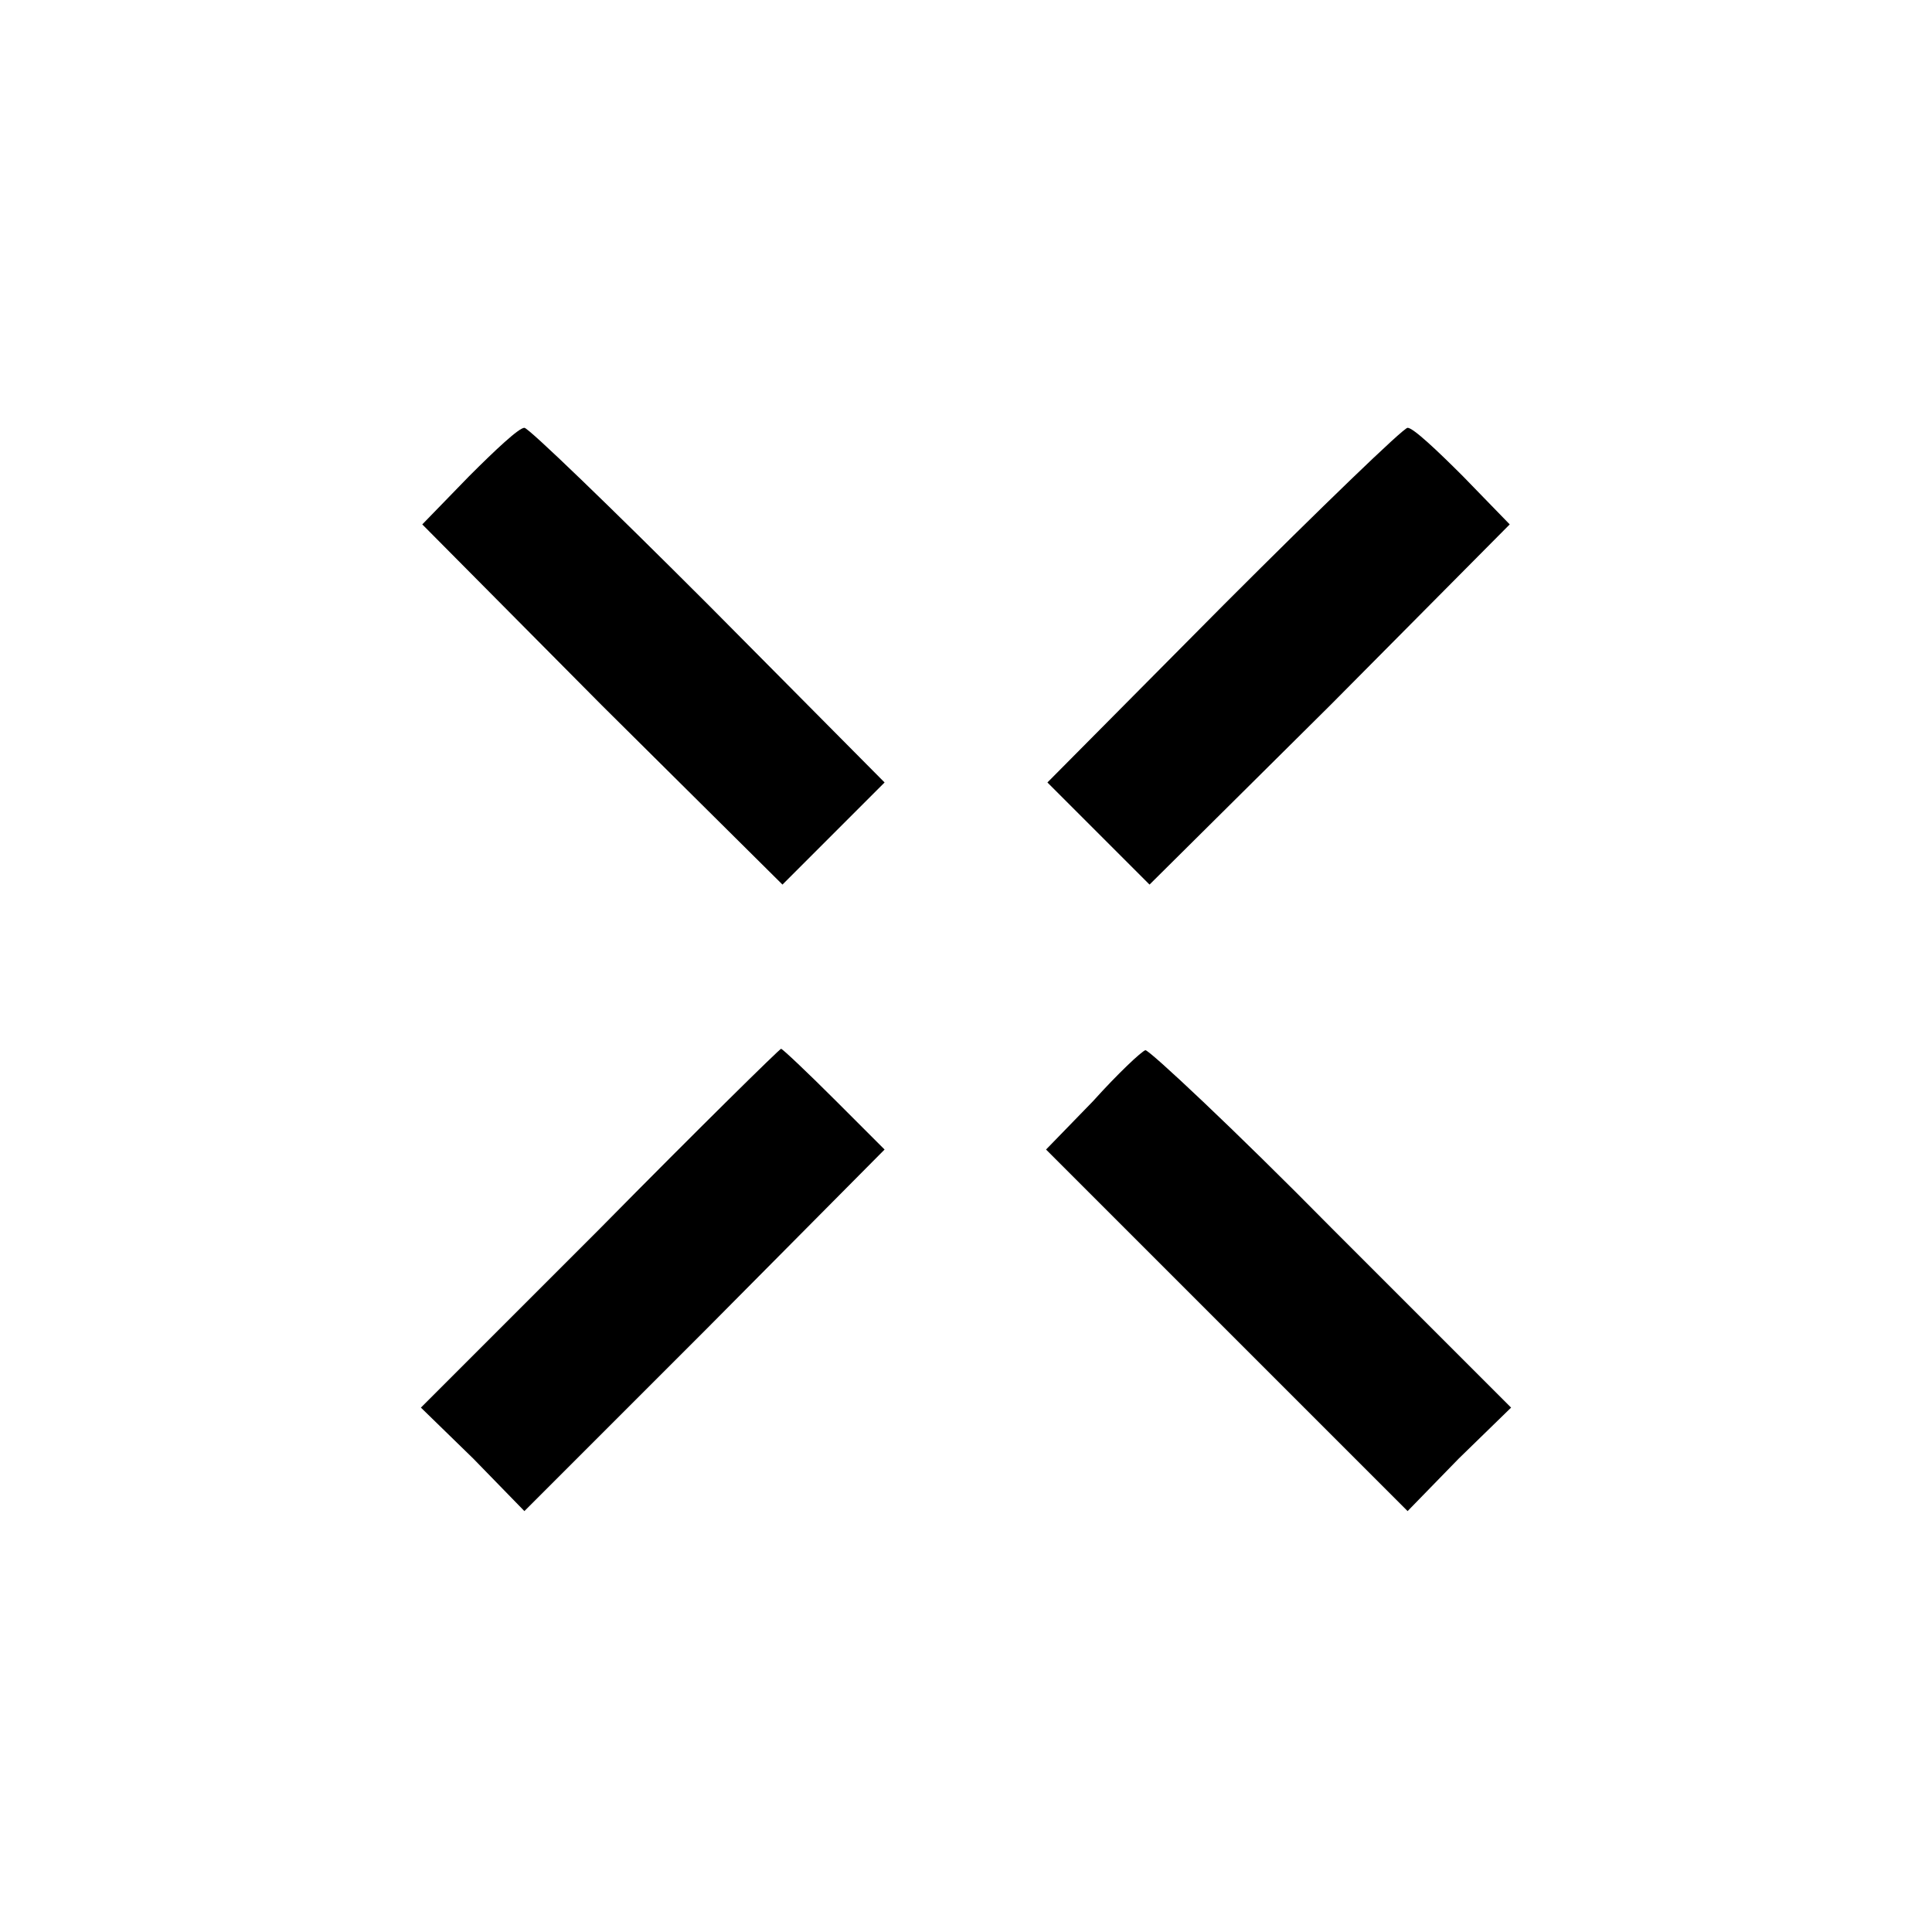 <?xml version="1.0" standalone="no"?>
<!DOCTYPE svg PUBLIC "-//W3C//DTD SVG 20010904//EN"
 "http://www.w3.org/TR/2001/REC-SVG-20010904/DTD/svg10.dtd">
<svg version="1.0" xmlns="http://www.w3.org/2000/svg"
 width="140pt" height="140pt" viewBox="0 0 140 140"
 preserveAspectRatio="xMidYMid meet">

<g transform="translate(0,140) scale(0.1,-0.1)"
fill="#000000" stroke="none">
<path d="M340 1055 l-34 -35 130 -131 131 -130 37 37 37 37 -128 129 c-70 70
-130 128 -133 128 -4 0 -21 -16 -40 -35z"/>
<path d="M887 962 l-128 -129 37 -37 37 -37 131 130 130 131 -34 35 c-19 19
-36 35 -40 35 -3 0 -63 -58 -133 -128z"/>
<path d="M435 510 l-130 -130 38 -37 37 -38 131 131 130 131 -36 36 c-20 20
-38 37 -39 37 -1 0 -60 -58 -131 -130z"/>
<path d="M792 602 l-34 -35 131 -131 131 -131 37 38 38 37 -130 130 c-71 72
-132 129 -135 129 -3 -1 -20 -17 -38 -37z"/>
</g>
</svg>

